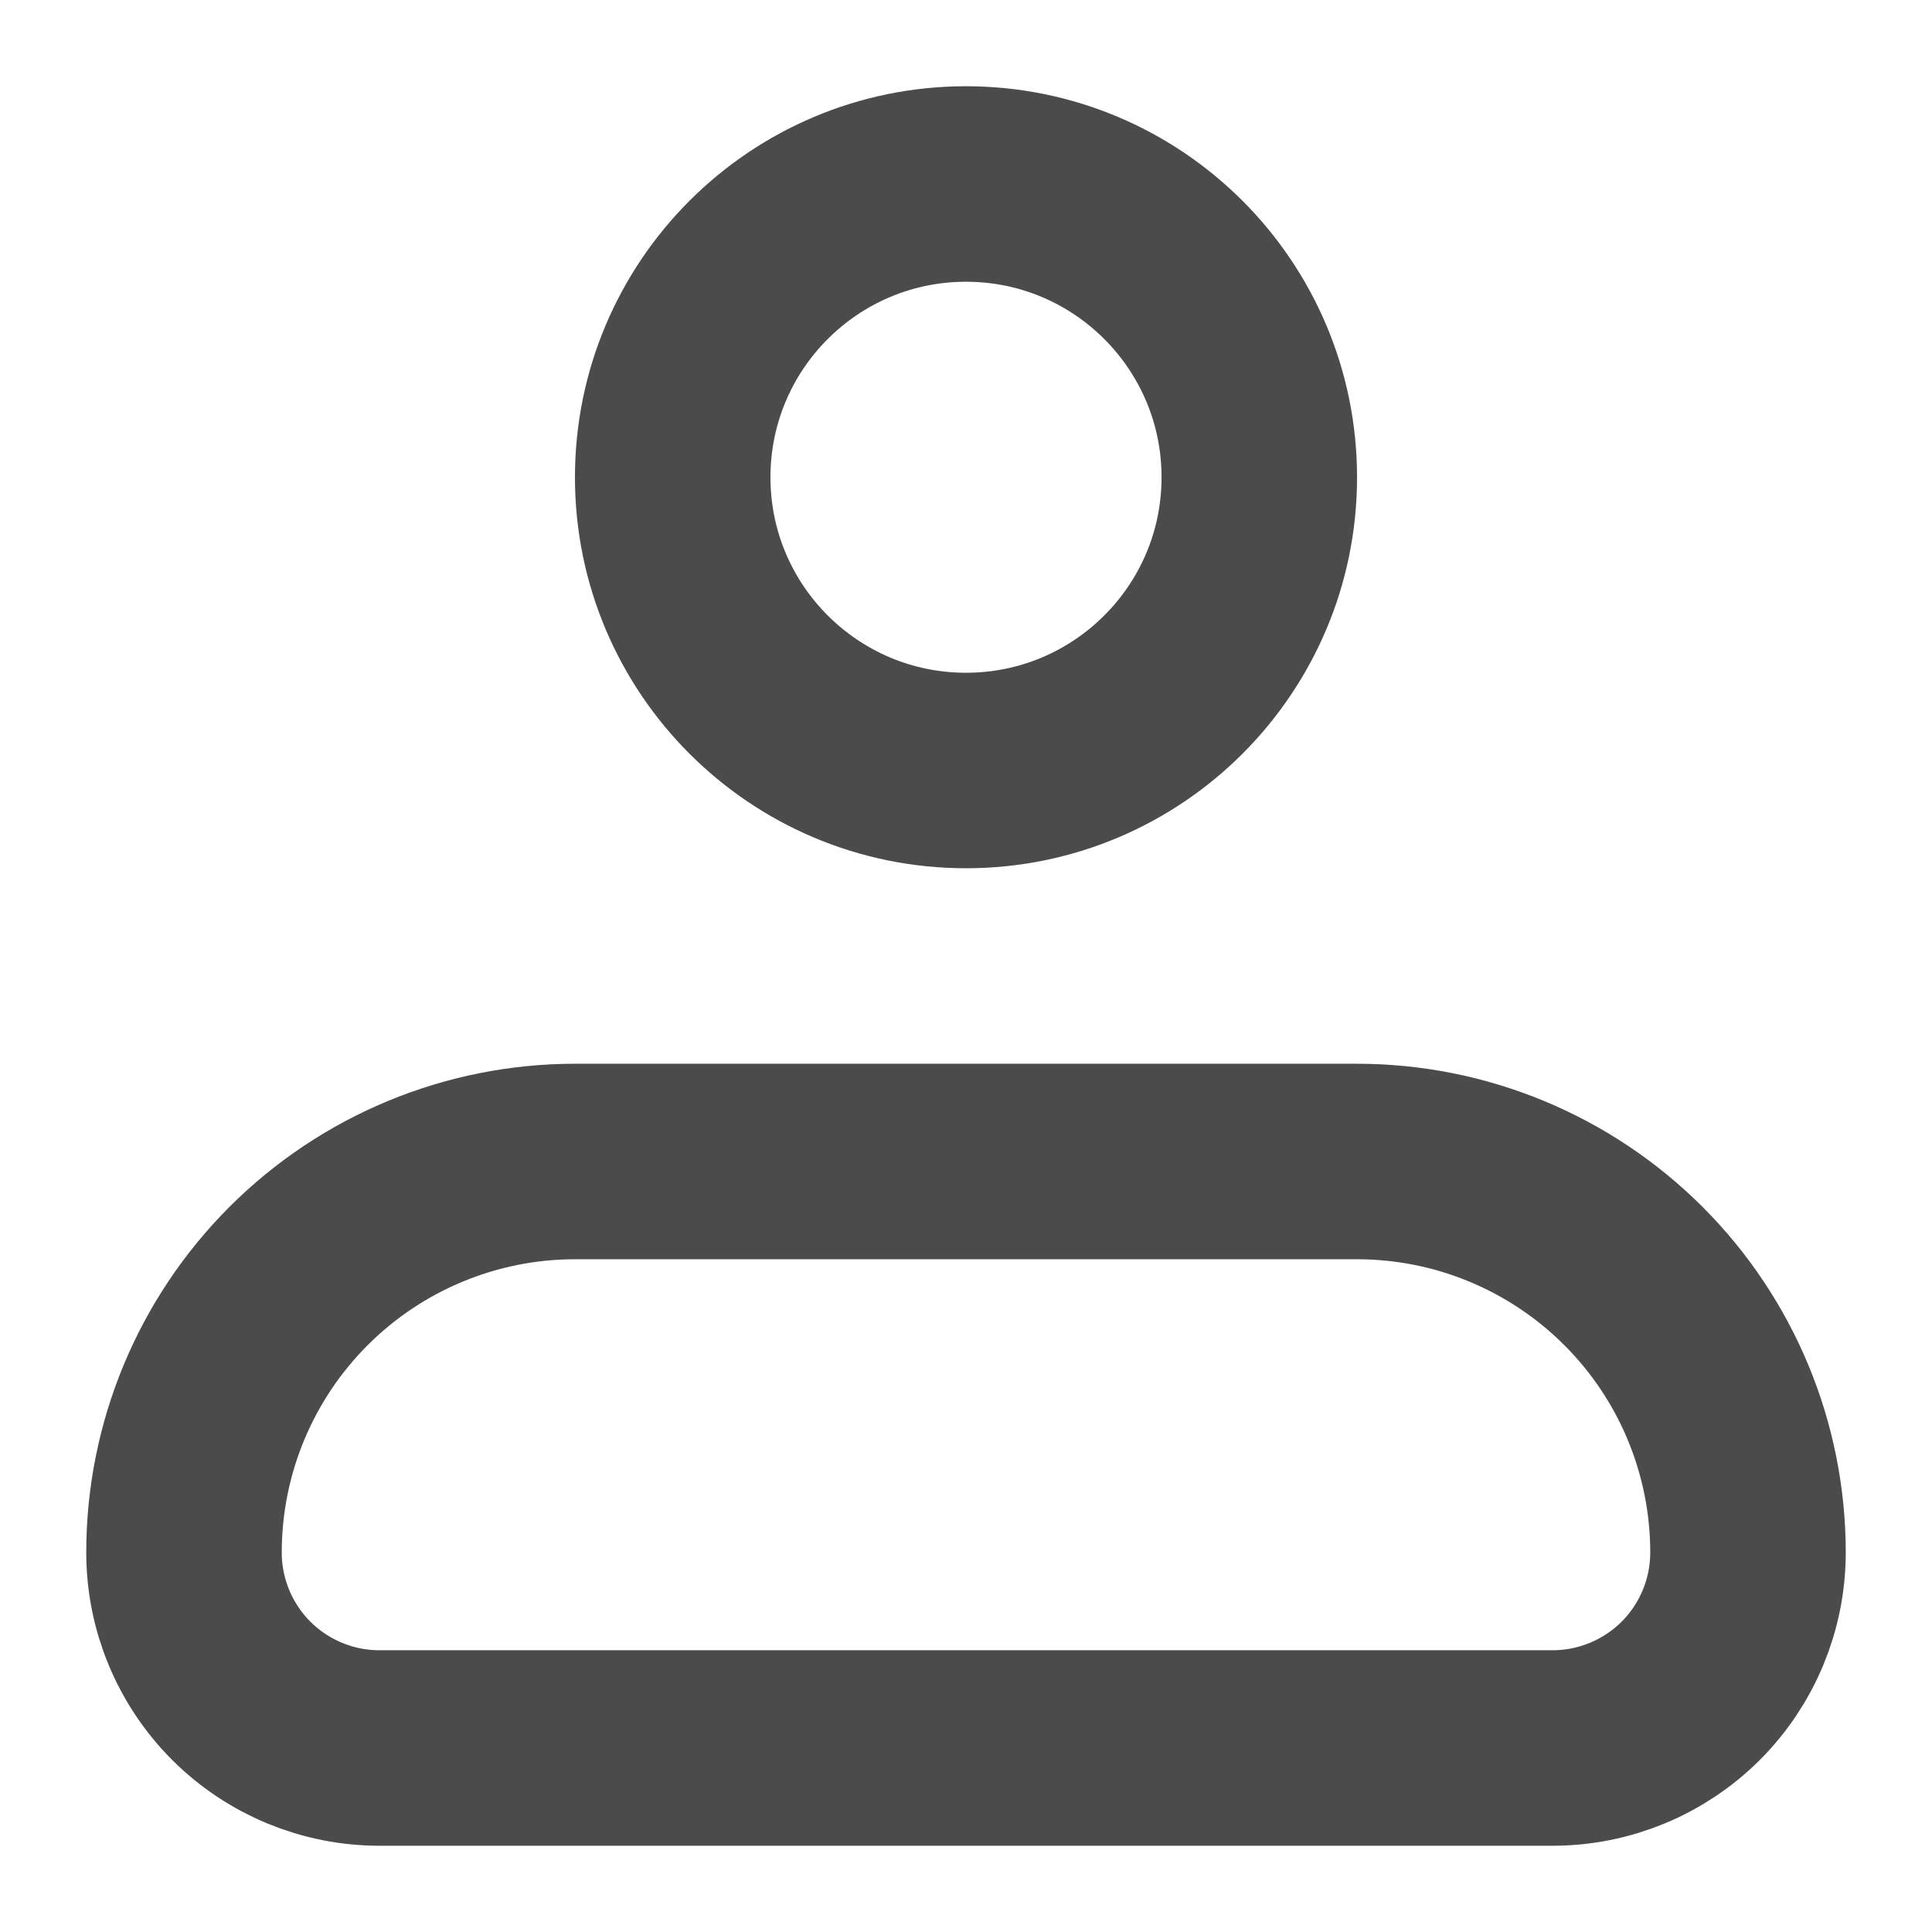 <svg width="21" height="21" viewBox="0 0 21 21" fill="none" xmlns="http://www.w3.org/2000/svg">
<path d="M2 16.875C2 15.748 2.448 14.667 3.245 13.87C4.042 13.073 5.123 12.625 6.25 12.625H14.75C15.877 12.625 16.958 13.073 17.755 13.87C18.552 14.667 19 15.748 19 16.875C19 17.439 18.776 17.979 18.378 18.378C17.979 18.776 17.439 19 16.875 19H4.125C3.561 19 3.021 18.776 2.622 18.378C2.224 17.979 2 17.439 2 16.875Z" stroke="#4B4B4B" stroke-width="2.125" stroke-linejoin="round"/>
<path d="M10.5 8.375C12.26 8.375 13.688 6.948 13.688 5.188C13.688 3.427 12.26 2 10.5 2C8.74 2 7.312 3.427 7.312 5.188C7.312 6.948 8.74 8.375 10.5 8.375Z" stroke="#4B4B4B" stroke-width="2.125"/>
</svg>
